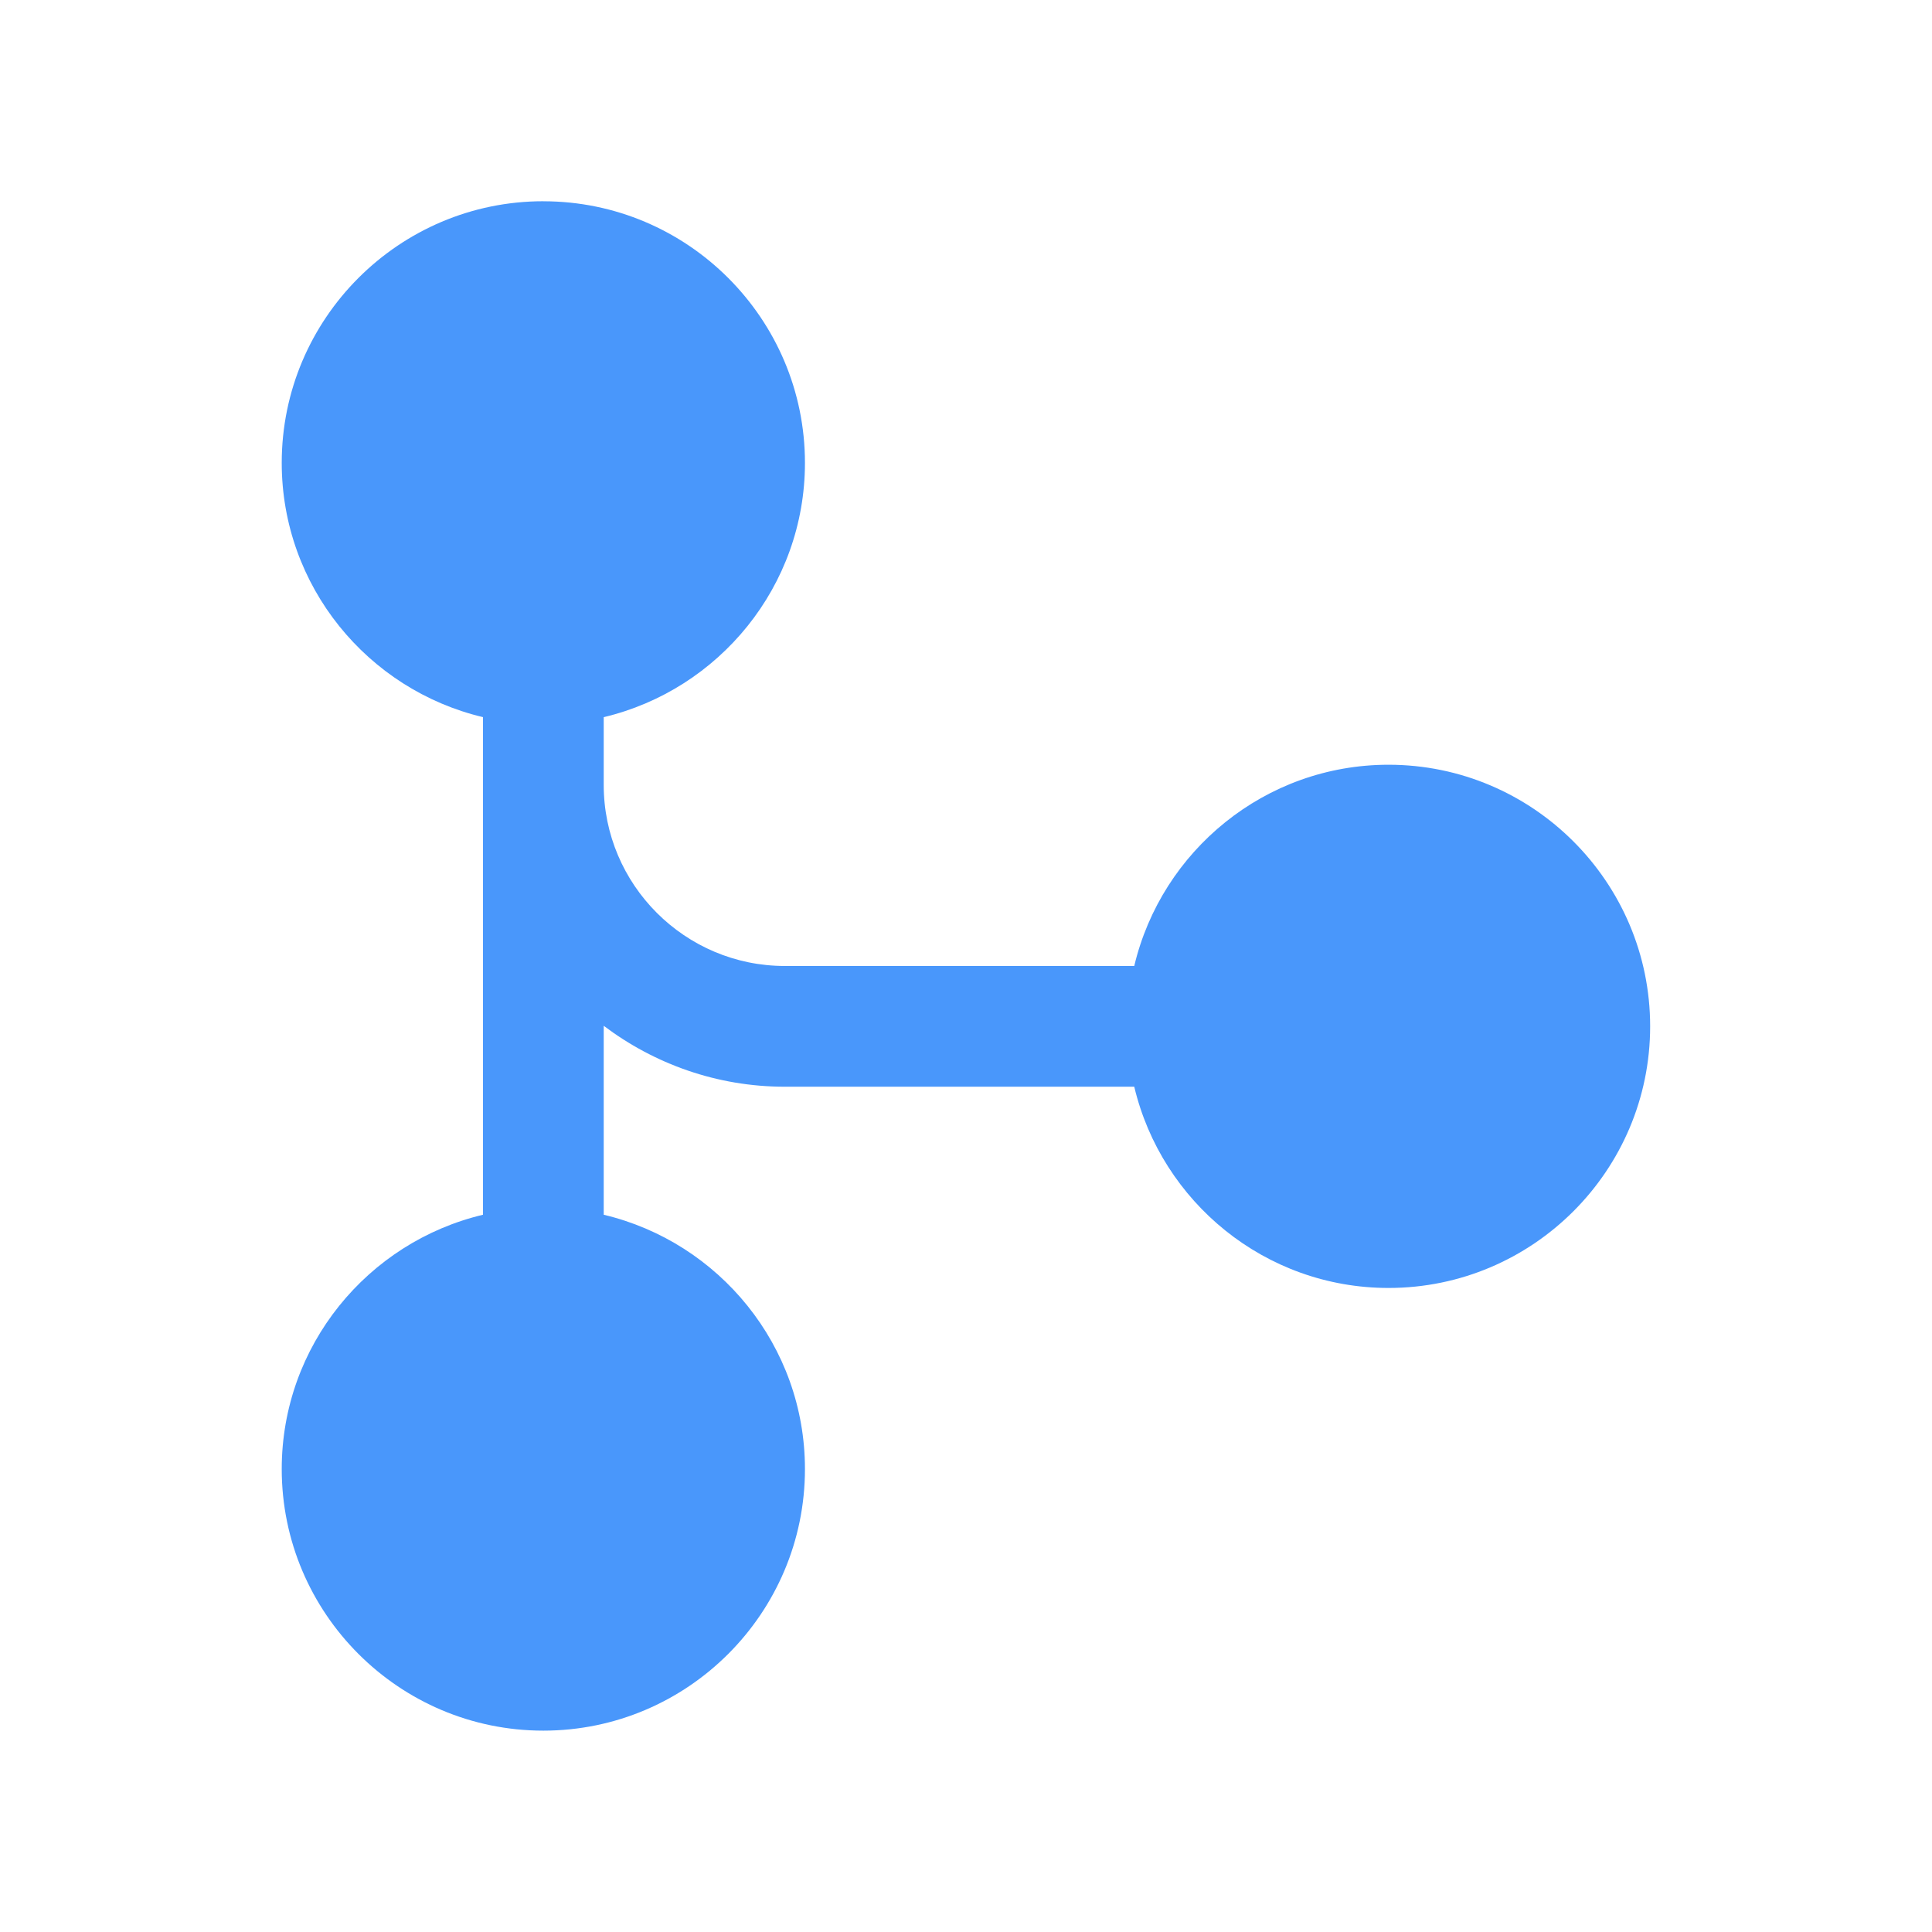 <svg xmlns="http://www.w3.org/2000/svg" xmlns:xlink="http://www.w3.org/1999/xlink" viewBox="0,0,256,256" width="16px" height="16px"><g fill="#4997fb" fill-rule="nonzero" stroke="none" stroke-width="1" stroke-linecap="butt" stroke-linejoin="miter" stroke-miterlimit="10" stroke-dasharray="" stroke-dashoffset="0" font-family="none" font-weight="none" font-size="none" text-anchor="none" style="mix-blend-mode: normal"><g transform="scale(5.333,5.333)"><path d="M13.5,5c-3.584,0 -6.5,2.916 -6.5,6.5c0,3.067 2.138,5.639 5,6.318v0.182v1.5v10.682c-2.862,0.68 -5,3.251 -5,6.318c0,3.584 2.916,6.5 6.5,6.5c3.584,0 6.5,-2.916 6.5,-6.5c0,-3.067 -2.138,-5.639 -5,-6.318v-4.695c1.255,0.946 2.811,1.514 4.5,1.514h8.682c0.68,2.862 3.251,5 6.318,5c3.584,0 6.5,-2.916 6.5,-6.5c0,-3.584 -2.916,-6.5 -6.5,-6.5c-3.067,0 -5.639,2.138 -6.318,5h-8.682c-2.481,0 -4.5,-2.019 -4.5,-4.5v-1.5v-0.182c2.862,-0.68 5,-3.251 5,-6.318c0,-3.584 -2.916,-6.5 -6.5,-6.5z"></path></g></g></svg>